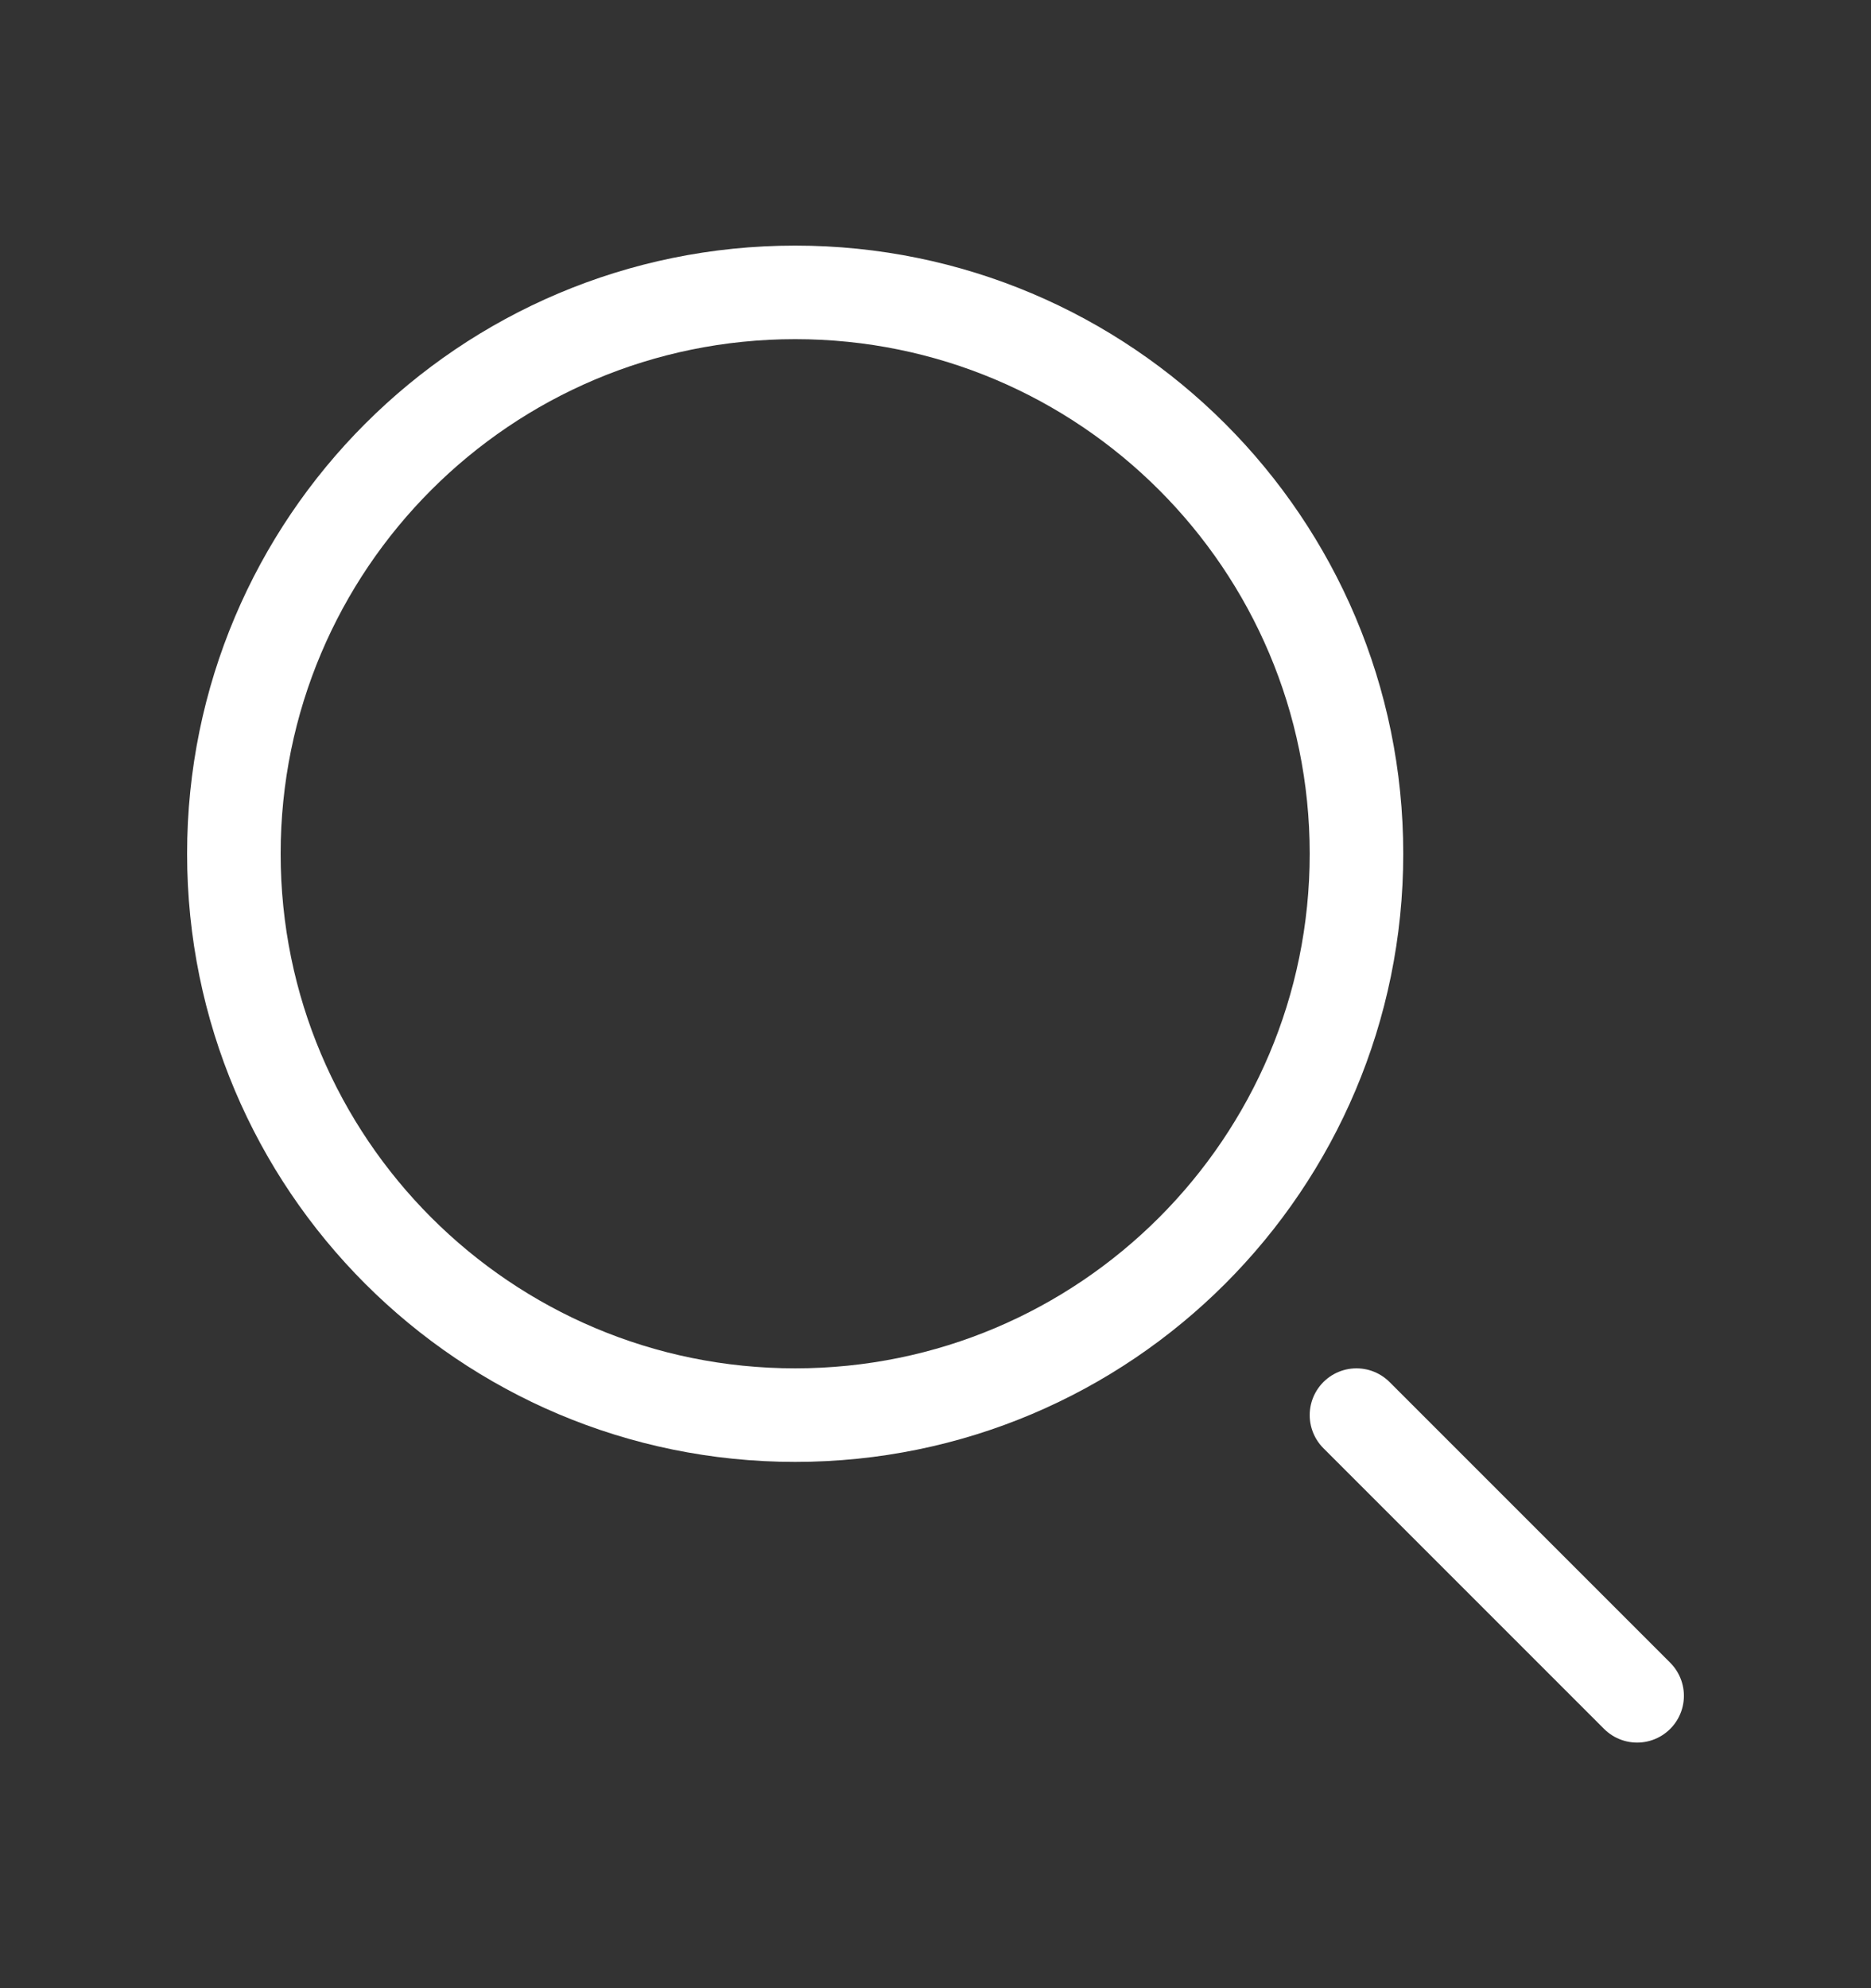 <svg width="16" height="17" viewBox="0 0 16 17" fill="none" xmlns="http://www.w3.org/2000/svg">
<rect x="0" y="0" width="16" height="17" fill="#333333" stroke="none"/>
<path d="M14 14.5L11.6 12.1" stroke="white" stroke-width="0.8" stroke-miterlimit="10" stroke-linecap="round" stroke-linejoin="round"/>
<path d="M6.8 12.1C9.451 12.1 11.6 9.951 11.6 7.3C11.6 4.649 9.451 2.5 6.8 2.5C4.149 2.5 2 4.649 2 7.3C2 9.951 4.149 12.1 6.8 12.1Z" stroke="white" stroke-width="0.8" stroke-miterlimit="10" stroke-linecap="round" stroke-linejoin="round"/>
</svg>
